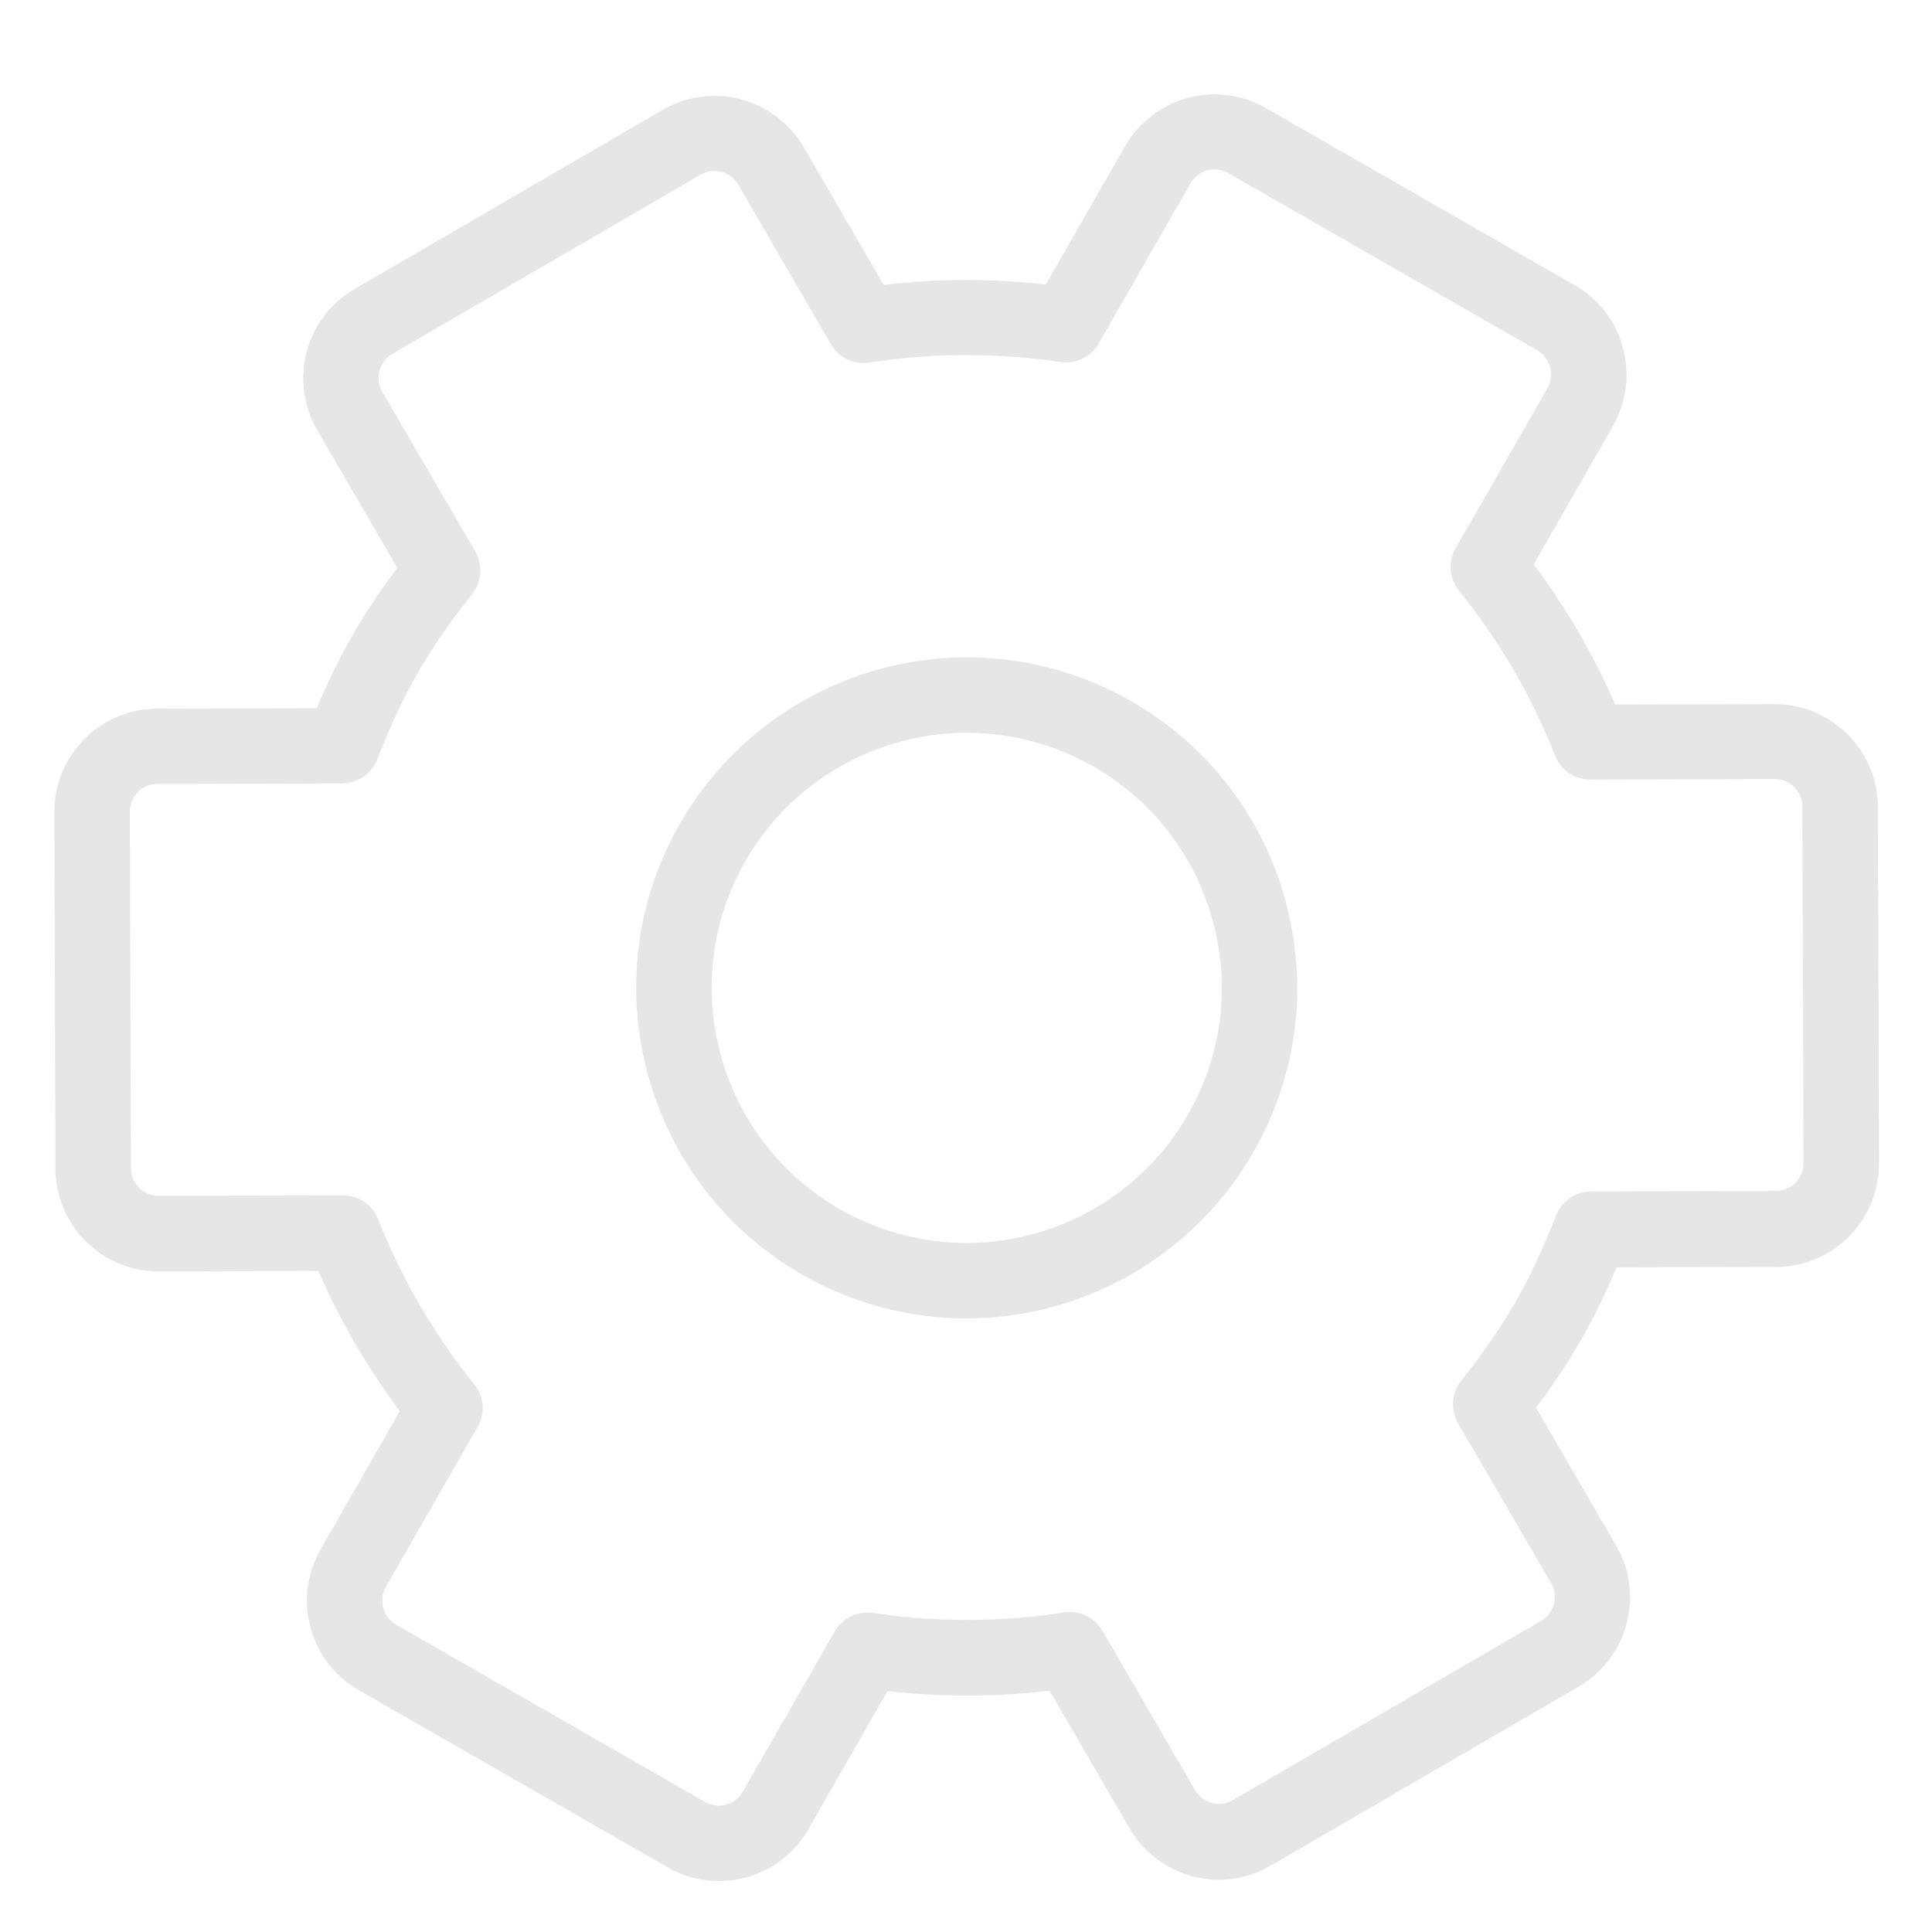 <?xml version="1.0" standalone="no"?><!DOCTYPE svg PUBLIC "-//W3C//DTD SVG 1.1//EN" "http://www.w3.org/Graphics/SVG/1.1/DTD/svg11.dtd"><svg t="1704274779938" class="icon" viewBox="0 0 1024 1024" version="1.1" xmlns="http://www.w3.org/2000/svg" p-id="9550" width="16" height="16" xmlns:xlink="http://www.w3.org/1999/xlink"><path d="M381.1 997c-9.5 0-18.9-2.5-27.1-7.2l-163.9-94c-12.7-7.3-21.7-19-25.5-33.1s-1.9-28.8 5.3-41.5l42-73.3c-17.3-23.2-31.8-48-43.2-74.3l-84.7 0.3c-30 0-54.5-24.4-54.6-54.5l-0.6-189c-0.1-30.1 24.3-54.7 54.5-54.8l84.6-0.2c6-14.3 12.2-26.8 18.9-38.6 6.8-11.8 14.4-23.4 23.8-35.8l-42.5-73.1c-15.1-26-6.3-59.5 19.8-74.7l163.4-95c8.3-4.8 17.8-7.4 27.4-7.4 19.4 0 37.5 10.4 47.3 27.2l42.4 73c28.4-3.4 57.3-3.4 85.9-0.2l42-73.3C606 60.6 624.2 50 643.7 50c9.5 0 18.9 2.5 27.1 7.2l163.9 94c12.7 7.3 21.7 19 25.5 33.1s1.9 28.8-5.3 41.5l-42 73.3c17.3 23.2 31.8 48 43.2 74.3l84.6-0.2c30 0 54.5 24.4 54.6 54.5l0.6 189c0 14.6-5.6 28.3-15.9 38.7-10.3 10.3-24 16.1-38.6 16.1l-84.6 0.2c-6 14.3-12.1 26.8-18.9 38.6-6.8 11.8-14.4 23.4-23.8 35.8l42.5 73.1c15.1 26 6.3 59.5-19.8 74.7l-163.4 95c-8.3 4.8-17.8 7.4-27.4 7.4-19.4 0-37.5-10.4-47.3-27.2l-42.4-73c-28.4 3.4-57.3 3.4-85.9 0.2l-42 73.3c-9.6 16.9-27.8 27.4-47.3 27.4zM181.9 633.6c8.2 0 15.6 5 18.6 12.7 12.3 31.4 29.4 60.8 50.9 87.4 5.2 6.4 5.9 15.3 1.8 22.5l-48.7 84.9c-1.9 3.4-2.4 7.3-1.4 11.1s3.5 6.9 6.8 8.9l163.9 94c2.2 1.3 4.7 1.9 7.2 1.9 5.2 0 10.1-2.8 12.7-7.4l48.7-84.9c4.1-7.1 12.2-11.1 20.3-9.8 16.6 2.5 33.4 3.7 50 3.7 17.1 0 34.4-1.3 51.2-4 8.1-1.3 16.2 2.6 20.4 9.7l49.1 84.5c2.6 4.5 7.5 7.3 12.7 7.3 2.6 0 5-0.7 7.3-2l163.4-95c7-4.1 9.3-13 5.3-20l-49.3-84.7c-4.1-7.1-3.5-16 1.6-22.5 12-15.1 21.1-28.4 28.8-41.7 7.7-13.4 14.5-28 21.5-45.9 3-7.7 10.4-12.7 18.6-12.8l98-0.3c3.9 0 7.6-1.5 10.3-4.3 2.8-2.8 4.3-6.4 4.3-10.4l-0.6-189c0-8-6.6-14.6-14.6-14.6l-97.8 0.3h-0.1c-8.2 0-15.6-5-18.6-12.7-12.3-31.4-29.4-60.8-50.9-87.4-5.2-6.4-5.9-15.3-1.8-22.5l48.7-84.9c1.9-3.4 2.5-7.3 1.4-11.1s-3.5-6.9-6.8-8.9l-163.9-94c-2.2-1.3-4.7-1.9-7.2-1.9-5.2 0-10.1 2.8-12.7 7.4l-48.7 84.9c-4.1 7.1-12.2 11-20.3 9.8-16.6-2.5-33.4-3.7-50-3.7-17.1 0-34.4 1.3-51.2 4-8.1 1.3-16.2-2.6-20.4-9.7l-49.1-84.6c-2.6-4.5-7.5-7.3-12.7-7.3-2.6 0-5 0.7-7.3 2l-163.4 95c-7 4.1-9.3 13-5.3 20l49.3 84.7c4.1 7.1 3.5 16-1.6 22.5-12 15.1-21.1 28.3-28.8 41.7-7.7 13.4-14.5 28-21.5 45.9-3 7.7-10.4 12.7-18.6 12.8l-98 0.3c-8.1 0-14.6 6.6-14.6 14.7l0.6 189c0 8 6.6 14.6 14.6 14.6l97.9-0.2z" fill="#e6e6e6" p-id="9551"></path><path d="M512.2 698.8c-30.4 0-60.5-8-87-23.2-83.8-48.1-112.9-155.3-64.8-239.1 31.1-54.3 89.4-88.1 152.1-88.1 30.4 0 60.5 8 87 23.2 40.6 23.3 69.7 61 81.9 106.1 12.2 45.2 6.2 92.4-17.1 133-31.1 54.3-89.4 88.1-152.1 88.1z m0.3-310.4c-48.4 0-93.4 26-117.4 68-37.1 64.7-14.6 147.4 50 184.5 20.5 11.7 43.7 17.9 67.1 17.9 48.4 0 93.4-26 117.4-68 18-31.3 22.7-67.8 13.2-102.6-9.4-34.8-31.9-63.9-63.2-81.9-20.4-11.7-43.6-17.9-67.1-17.9z" fill="#e6e6e6" p-id="9552"></path></svg>